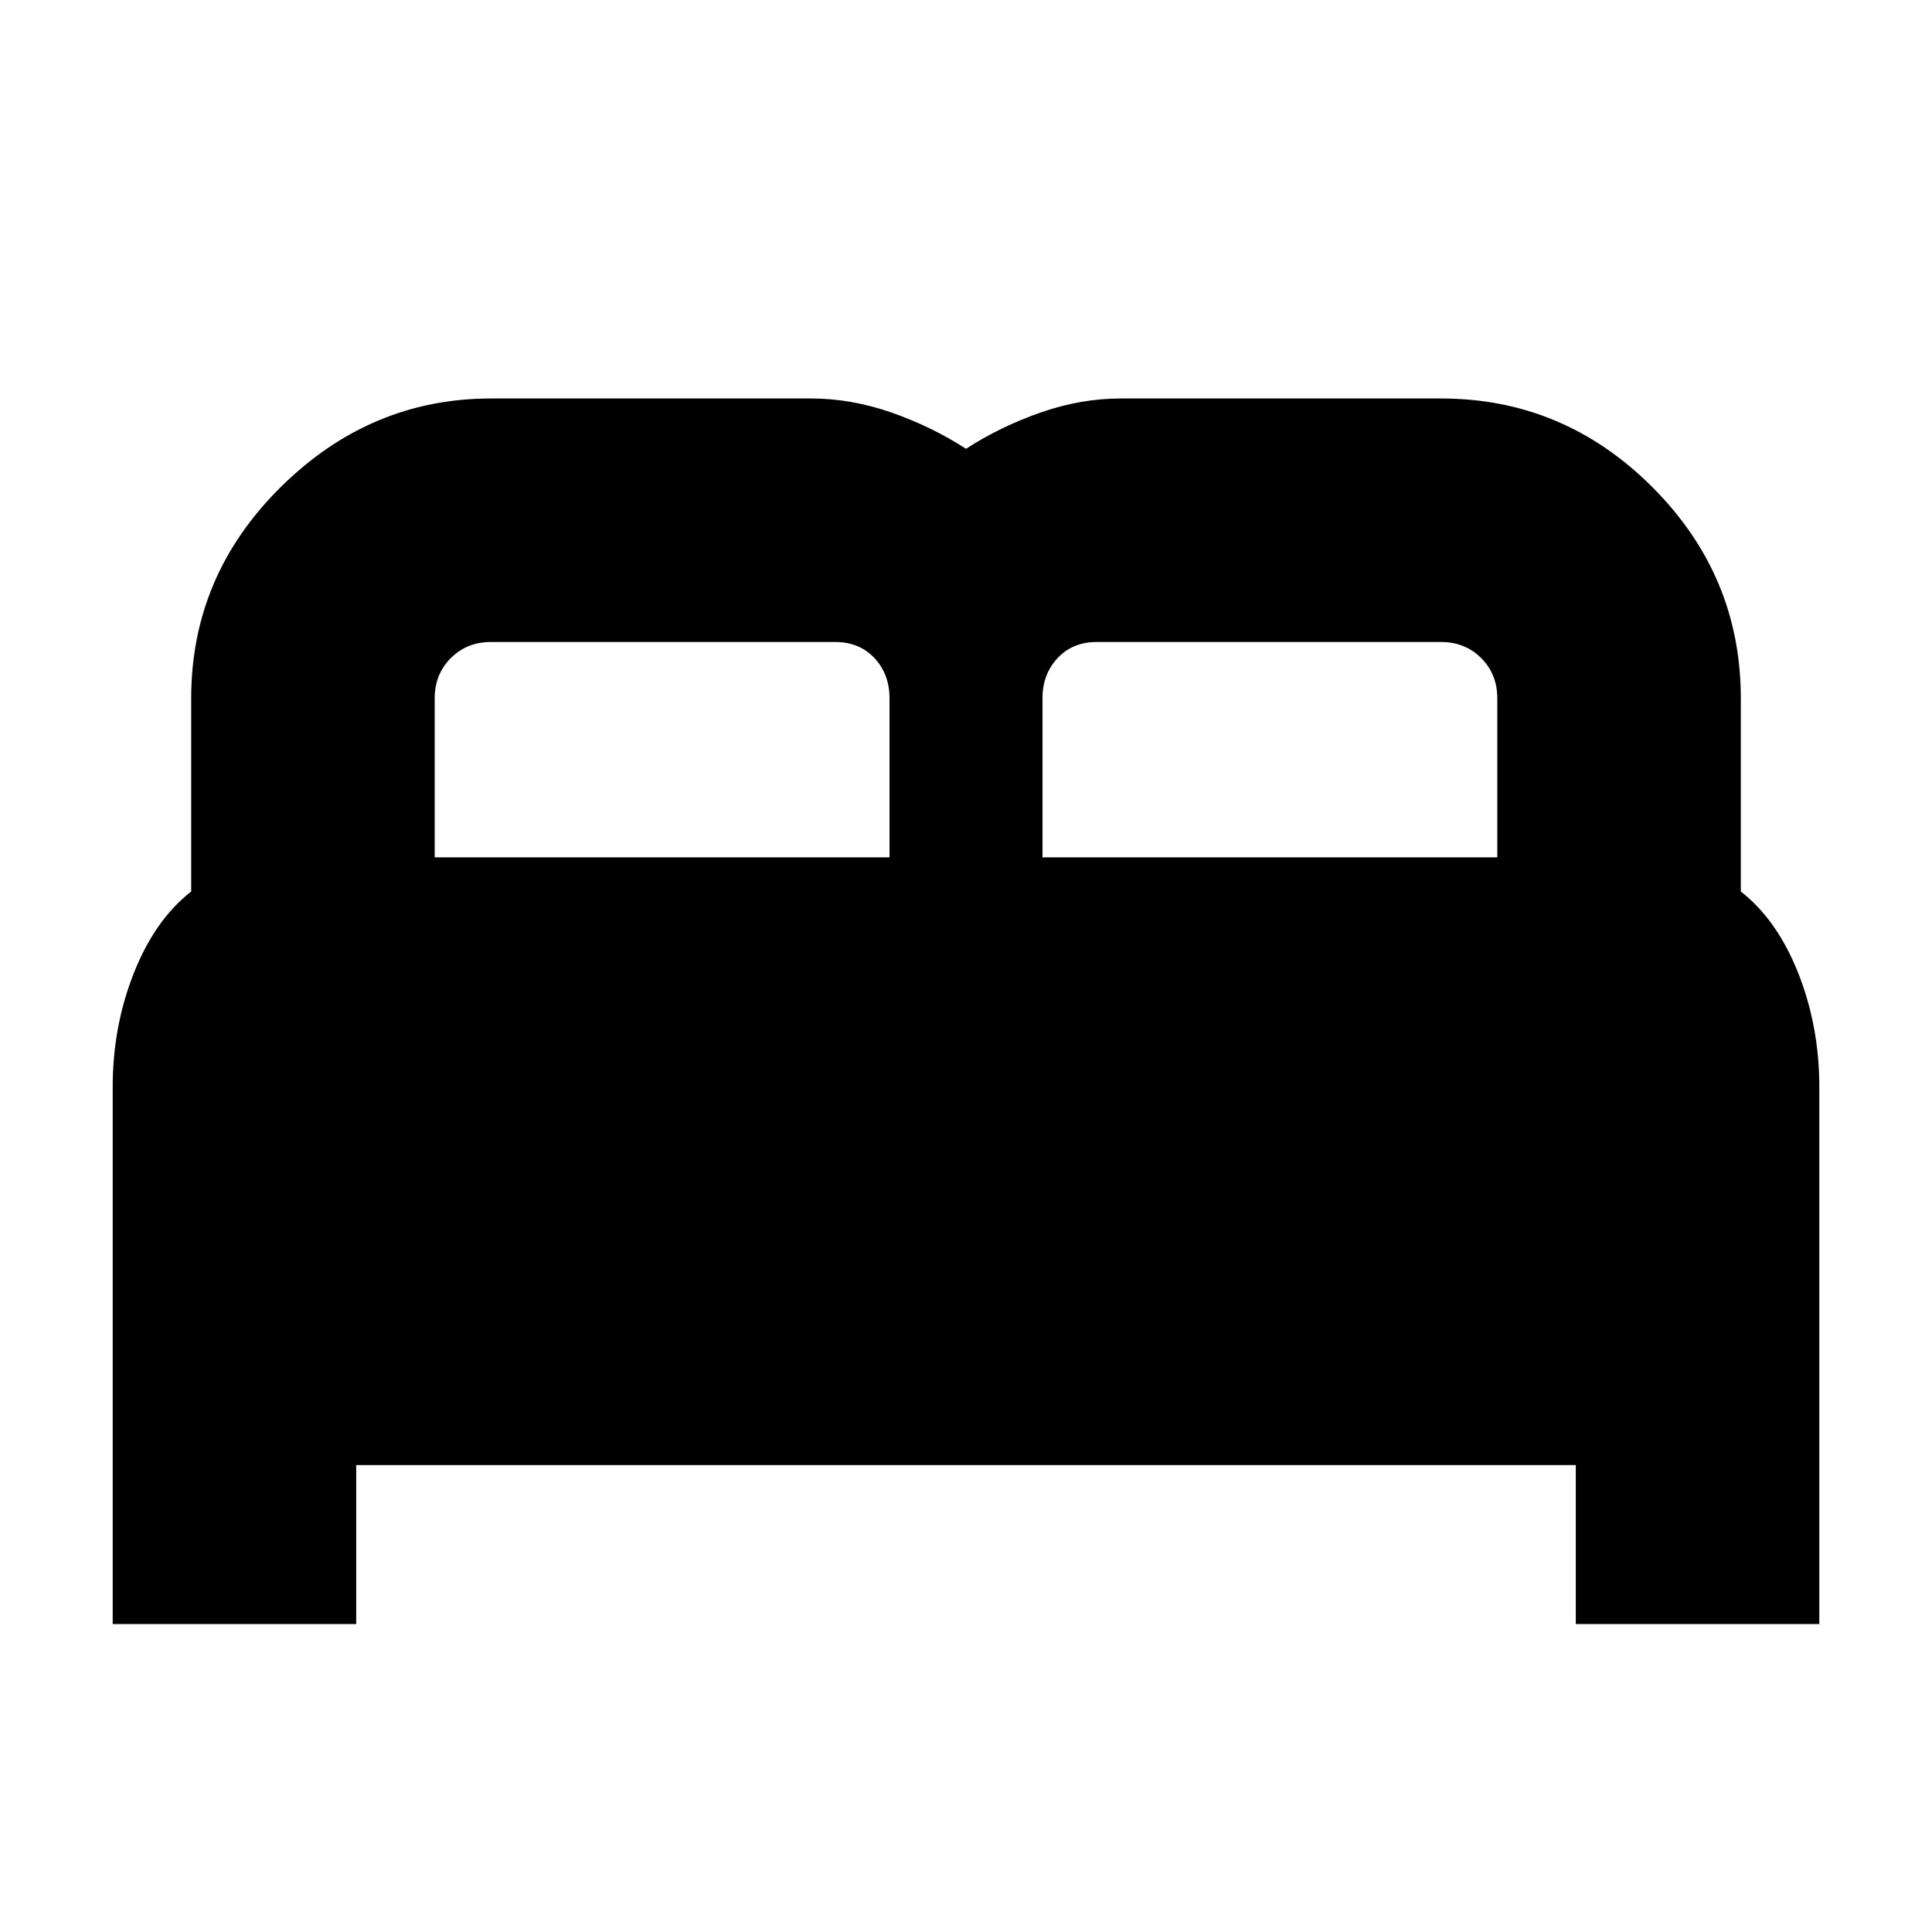 <svg xmlns="http://www.w3.org/2000/svg" height="24" width="24"><path d="M1.4 20.175V13.5Q1.4 12.75 1.663 12.087Q1.925 11.425 2.375 11.075V8.675Q2.375 7.15 3.488 6.05Q4.6 4.95 6.1 4.95H10.075Q10.575 4.95 11.075 5.125Q11.575 5.3 12 5.575Q12.425 5.3 12.925 5.125Q13.425 4.95 13.925 4.95H17.9Q19.425 4.95 20.525 6.05Q21.625 7.15 21.625 8.675V11.075Q22.075 11.425 22.338 12.087Q22.6 12.75 22.6 13.5V20.175H19.575V18.2H4.425V20.175ZM12.95 10.65H18.6V8.675Q18.6 8.375 18.4 8.175Q18.2 7.975 17.9 7.975H13.625Q13.325 7.975 13.138 8.175Q12.95 8.375 12.95 8.675ZM5.4 10.65H11.05V8.675Q11.05 8.375 10.863 8.175Q10.675 7.975 10.375 7.975H6.1Q5.8 7.975 5.6 8.175Q5.4 8.375 5.4 8.675Z"/></svg>